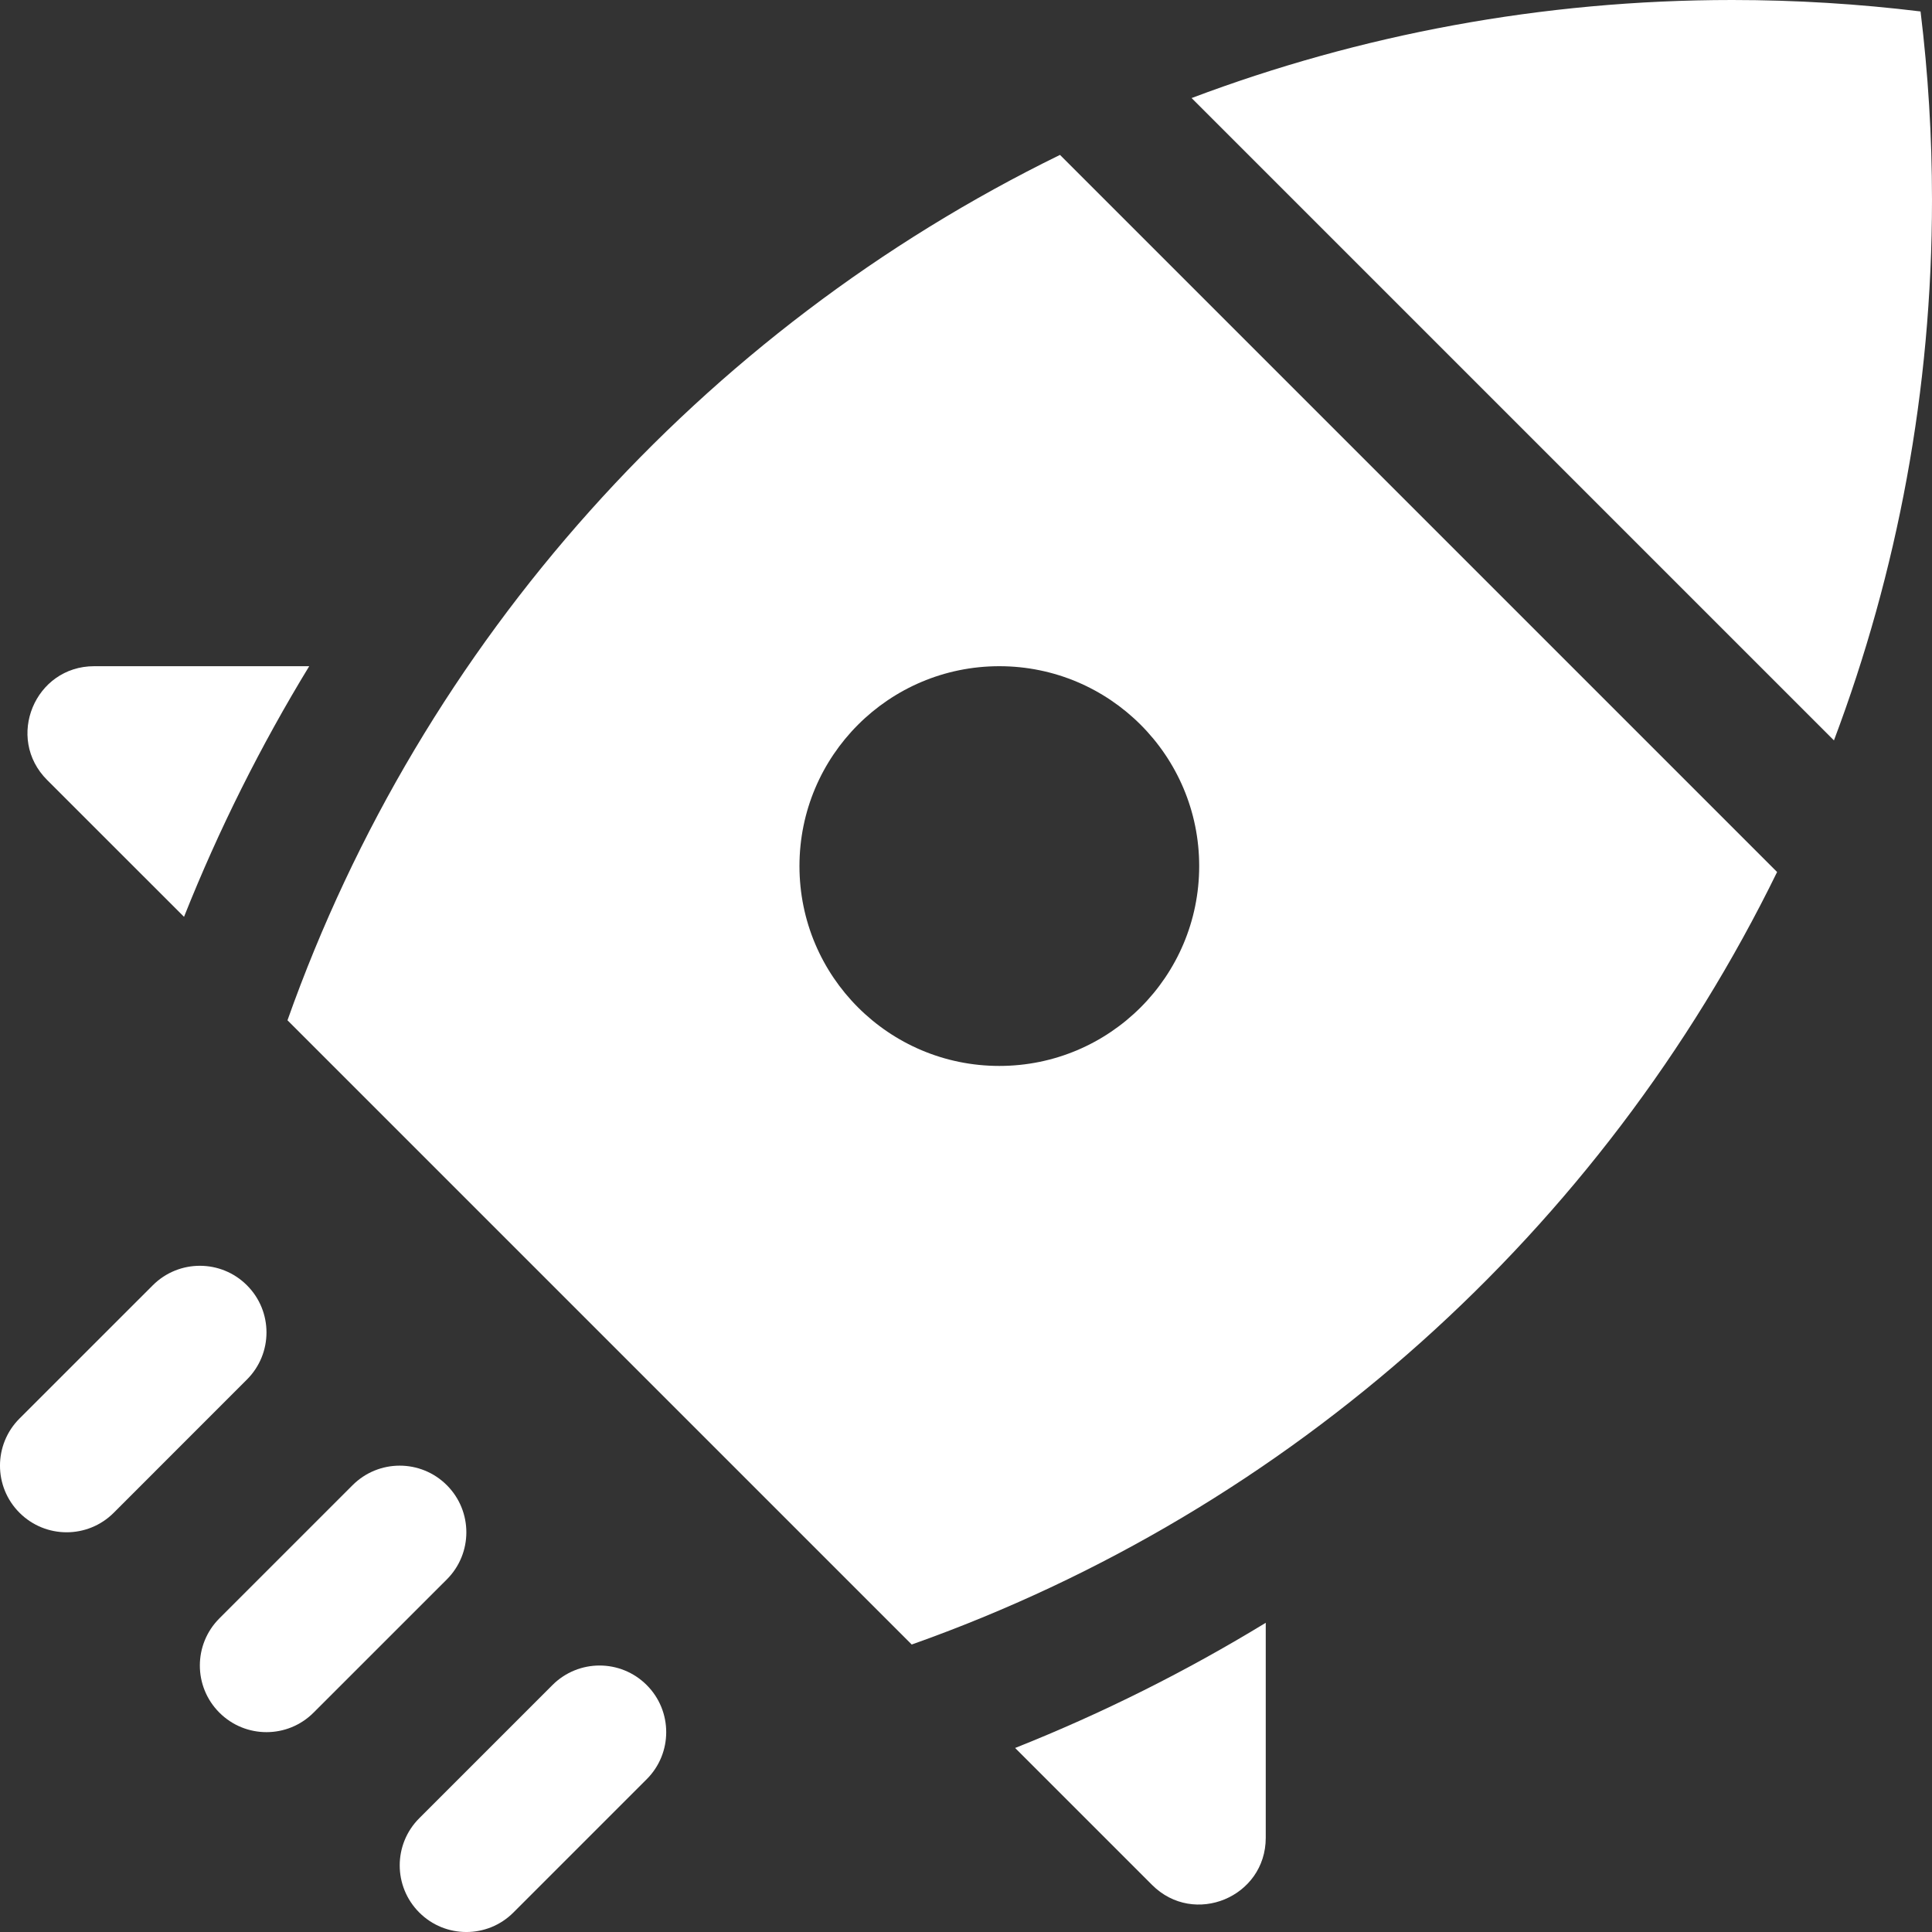 <svg width="40" height="40" viewBox="0 0 40 40" fill="none" xmlns="http://www.w3.org/2000/svg">
<rect x="0" y="0" width="40" height="40" fill="#333333" stroke="none"/>
<path d="M37.97 15.329C39.282 11.849 40 8.077 40 4.138C40 2.817 39.919 1.516 39.763 0.237C38.484 0.081 37.183 0 35.862 0C31.923 0 28.151 0.718 24.671 2.03L37.97 15.329Z" fill="white"/>
<path fill-rule="evenodd" clip-rule="evenodd" d="M21.946 3.207C14.53 6.833 8.737 13.267 5.952 21.124L18.876 34.048C26.733 31.264 33.167 25.471 36.793 18.054L21.946 3.207ZM24.828 17.931C24.828 20.216 22.975 22.069 20.69 22.069C18.405 22.069 16.552 20.216 16.552 17.931C16.552 15.646 18.405 13.793 20.69 13.793C22.975 13.793 24.828 15.646 24.828 17.931Z" fill="white"/>
<path d="M5.113 28.561C5.652 28.023 5.652 27.149 5.113 26.611C4.575 26.072 3.701 26.072 3.163 26.611L0.404 29.369C-0.135 29.908 -0.135 30.782 0.404 31.32C0.943 31.859 1.816 31.859 2.355 31.32L5.113 28.561Z" fill="white"/>
<path d="M9.251 30.749C9.79 31.288 9.79 32.161 9.251 32.7L6.492 35.458C5.954 35.997 5.081 35.997 4.542 35.458C4.003 34.919 4.003 34.046 4.542 33.507L7.3 30.749C7.839 30.21 8.712 30.21 9.251 30.749Z" fill="white"/>
<path d="M13.389 34.887C13.928 35.425 13.928 36.299 13.389 36.837L10.63 39.596C10.092 40.135 9.218 40.135 8.68 39.596C8.141 39.057 8.141 38.184 8.68 37.645L11.438 34.887C11.977 34.348 12.85 34.348 13.389 34.887Z" fill="white"/>
<path d="M6.402 13.793C5.399 15.437 4.53 17.172 3.81 18.982L0.975 16.148C0.106 15.279 0.722 13.793 1.95 13.793H6.402Z" fill="white"/>
<path d="M23.852 39.025L21.017 36.19C22.828 35.47 24.562 34.601 26.206 33.598V38.049C26.206 39.278 24.721 39.894 23.852 39.025Z" fill="white"/>
</svg>

